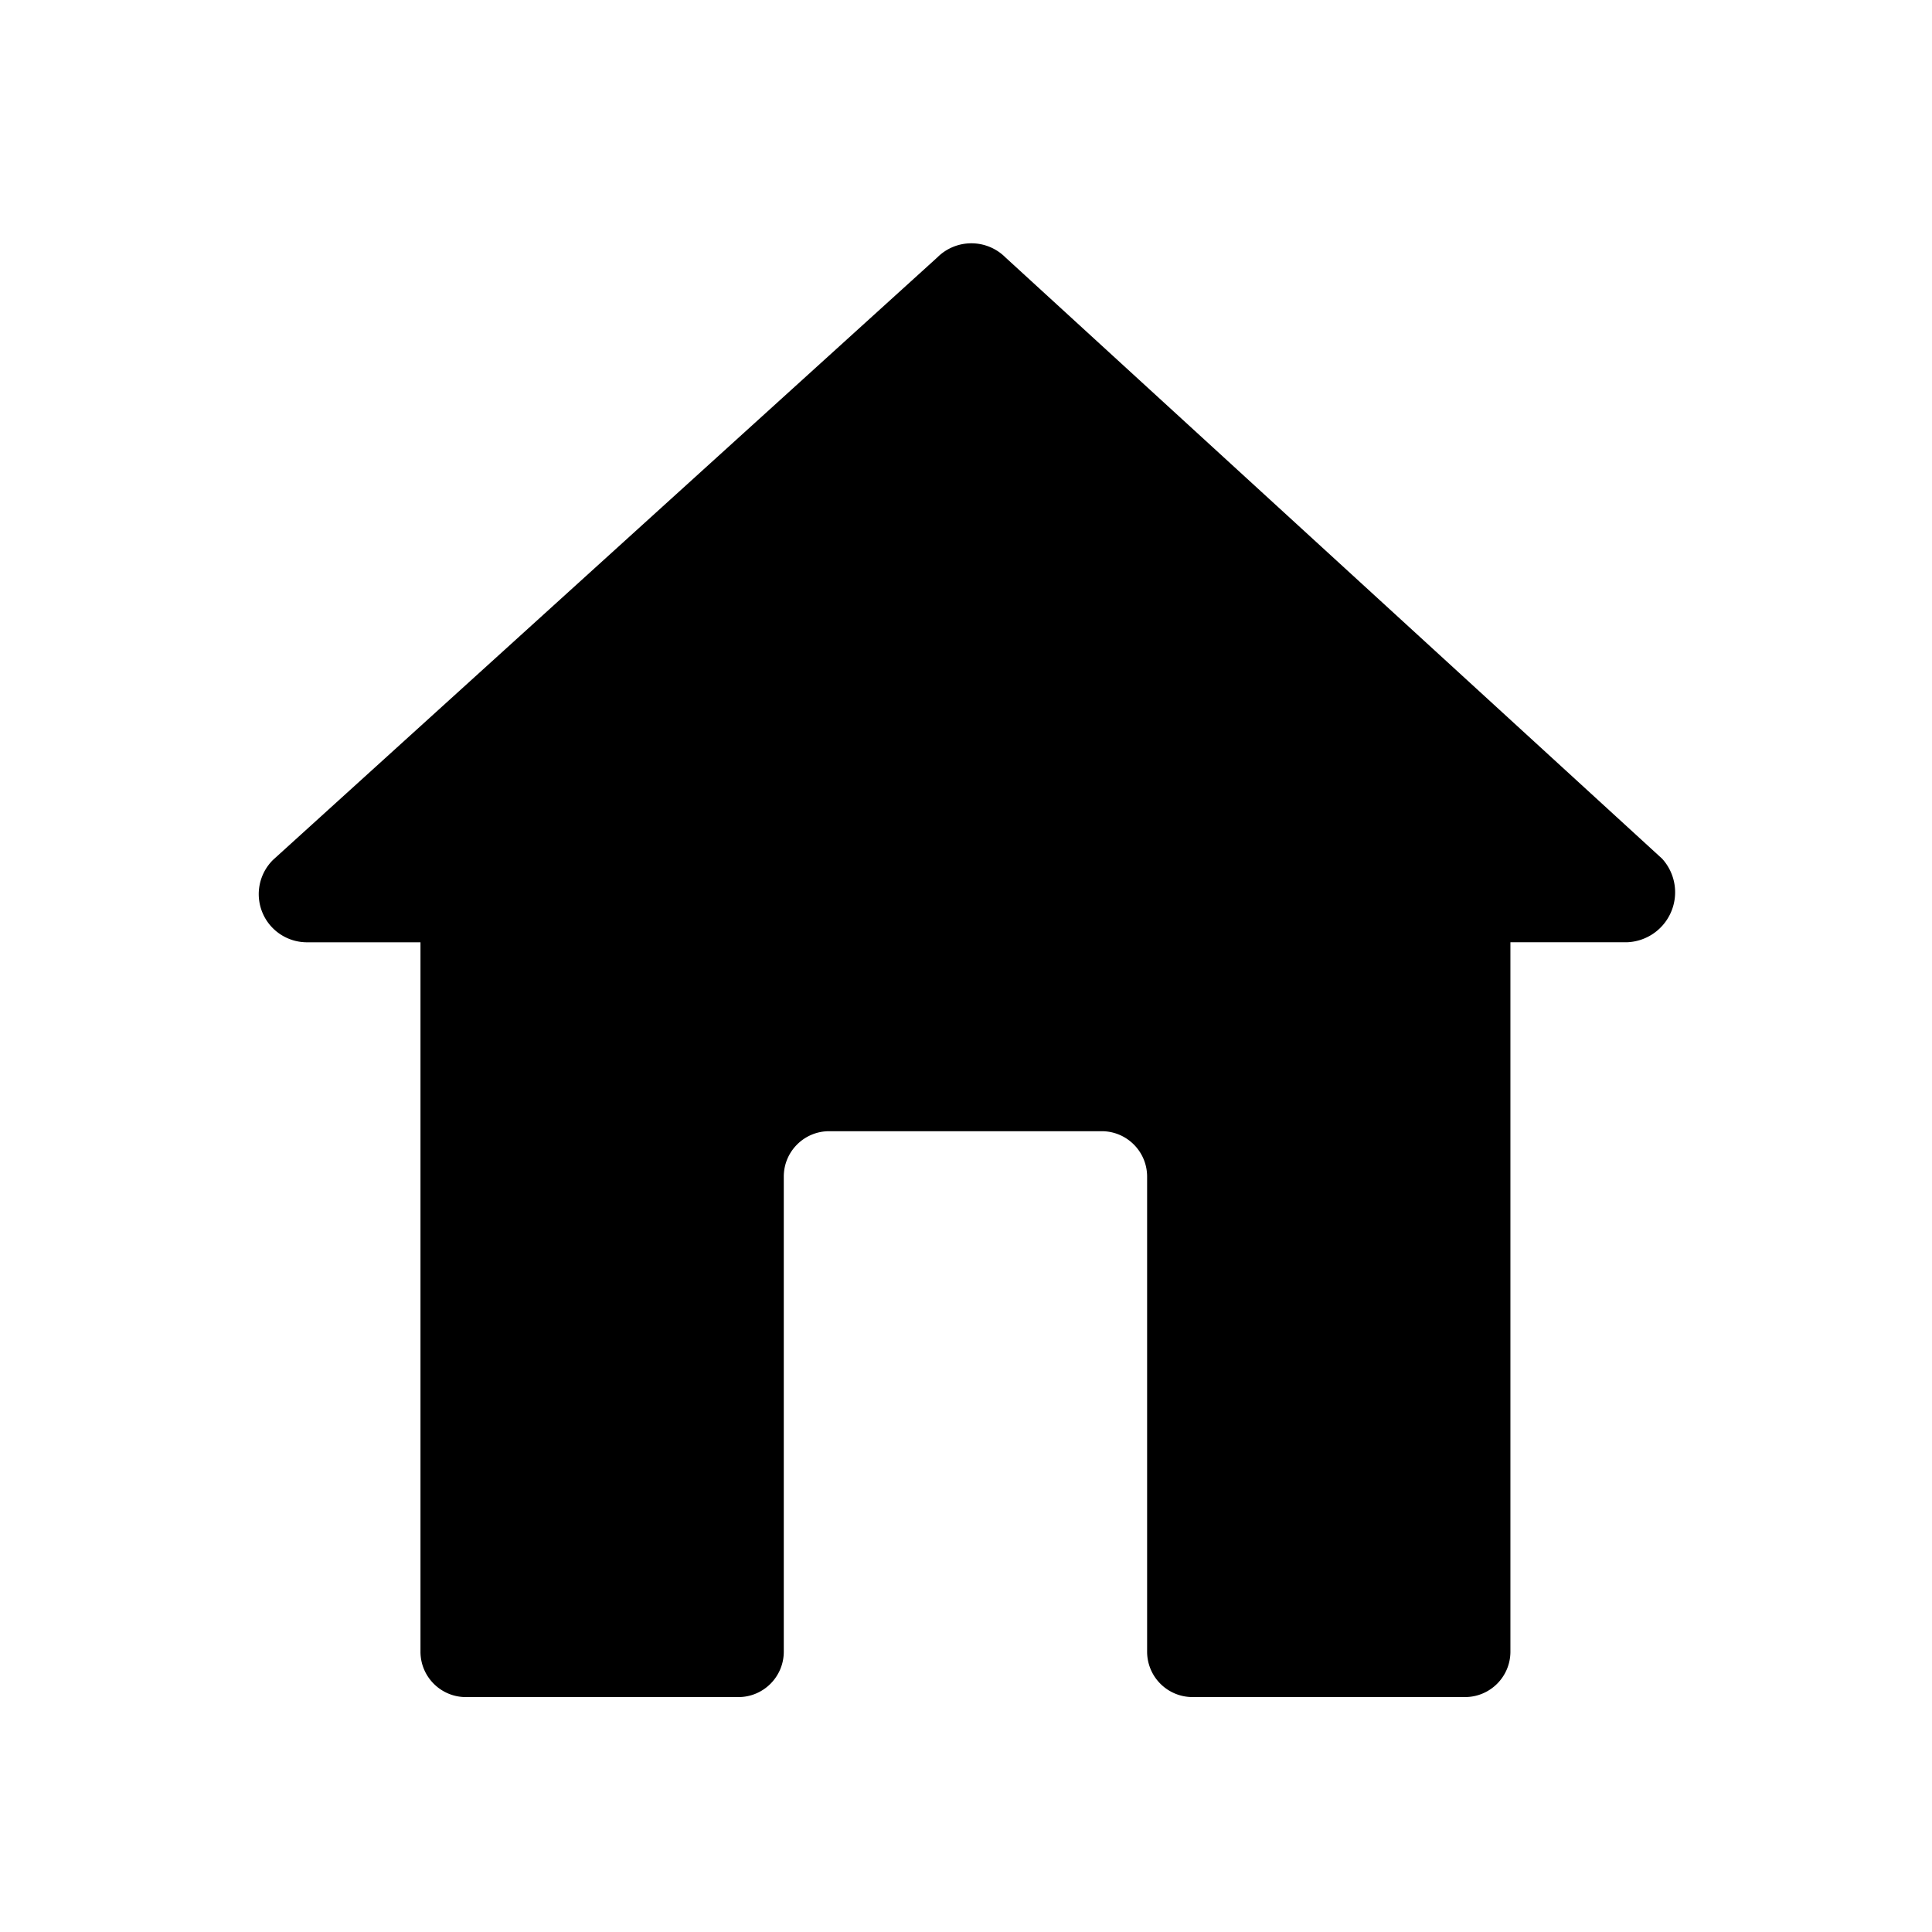 <?xml version="1.0" standalone="no"?><!DOCTYPE svg PUBLIC "-//W3C//DTD SVG 1.1//EN" "http://www.w3.org/Graphics/SVG/1.1/DTD/svg11.dtd"><svg t="1607866591487" class="icon" viewBox="0 0 1024 1024" version="1.1" xmlns="http://www.w3.org/2000/svg" p-id="3391" xmlns:xlink="http://www.w3.org/1999/xlink" width="200" height="200"><defs><style type="text/css"></style></defs><path d="M880.96 455.13L532.9 136.43a25.523 25.523 0 0 0-18.05-7.48c-6.77 0-13.27 2.69-18.05 7.48L144.87 455.61c-7.45 7.24-9.76 18.28-5.85 27.91 3.91 9.62 13.27 15.91 23.66 15.91h60.18v375.99c0 13.29 10.78 24.07 24.07 24.07h144.42c13.29 0 24.07-10.78 24.07-24.07V623.63c0-13.3 10.78-24.07 24.07-24.07h144.43c13.29 0 24.07 10.78 24.07 24.07v251.78c0 6.38 2.53 12.51 7.05 17.02a24.044 24.044 0 0 0 17.02 7.05h144.42c13.3 0 24.07-10.78 24.07-24.07V499.42h61.62a26.465 26.465 0 0 0 23.57-16.13 26.445 26.445 0 0 0-4.78-28.16z" p-id="3392"></path></svg>